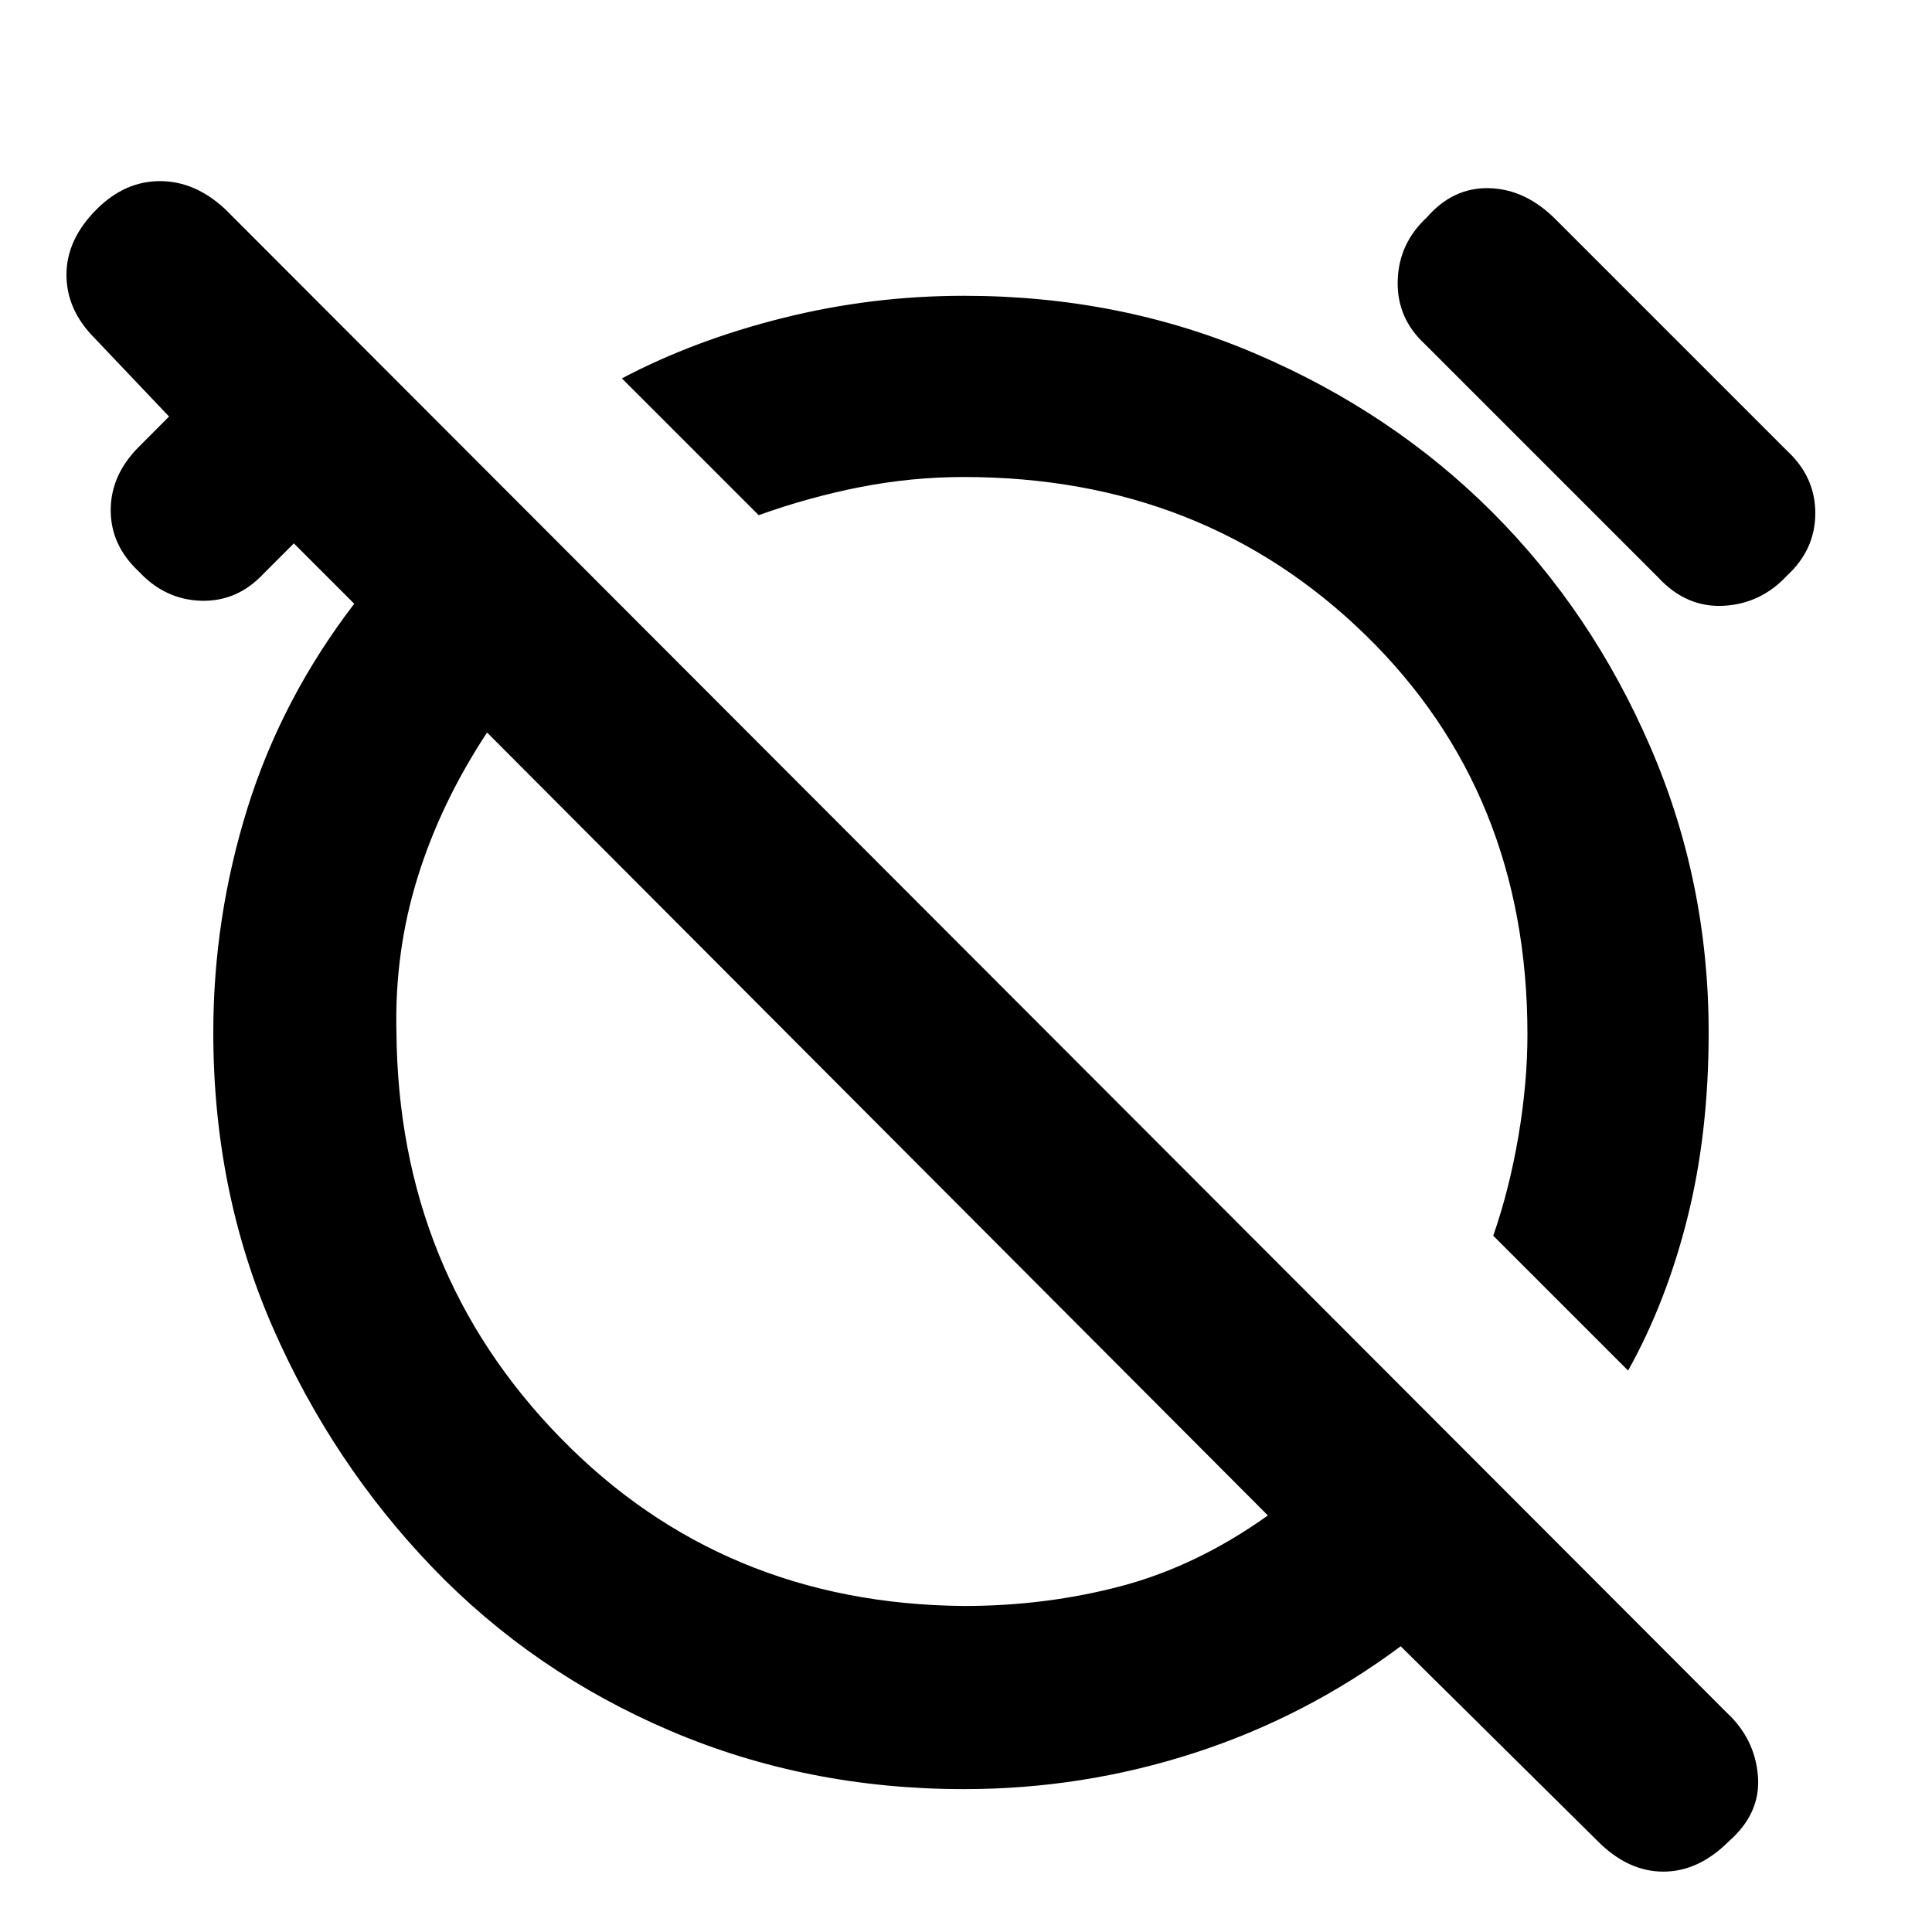 <svg xmlns="http://www.w3.org/2000/svg" height="20" width="20"><path d="M16.854 14.188 15.458 12.792Q15.625 12.312 15.719 11.76Q15.812 11.208 15.812 10.708Q15.812 8.208 14.135 6.573Q12.458 4.938 9.979 4.938Q9.438 4.938 8.906 5.042Q8.375 5.146 7.854 5.333L6.438 3.917Q7.188 3.521 8.104 3.292Q9.021 3.062 9.979 3.062Q11.604 3.062 13.01 3.667Q14.417 4.271 15.448 5.302Q16.479 6.333 17.083 7.729Q17.688 9.125 17.688 10.688Q17.688 11.729 17.469 12.604Q17.25 13.479 16.854 14.188ZM14.771 2.25Q15.042 1.938 15.417 1.948Q15.792 1.958 16.104 2.271L18.5 4.667Q18.792 4.938 18.792 5.312Q18.792 5.688 18.5 5.958Q18.229 6.25 17.844 6.271Q17.458 6.292 17.167 5.979L14.75 3.562Q14.458 3.292 14.469 2.906Q14.479 2.521 14.771 2.25ZM17.896 19.062Q17.583 19.375 17.219 19.375Q16.854 19.375 16.542 19.062L14.5 17.042Q13.521 17.771 12.365 18.146Q11.208 18.521 9.979 18.521Q8.354 18.521 6.938 17.917Q5.521 17.312 4.479 16.229Q3.438 15.146 2.823 13.74Q2.208 12.333 2.208 10.688Q2.208 9.5 2.562 8.365Q2.917 7.229 3.667 6.25L3.042 5.625L2.729 5.938Q2.458 6.229 2.083 6.219Q1.708 6.208 1.438 5.917Q1.146 5.646 1.146 5.281Q1.146 4.917 1.438 4.625L1.75 4.312L0.979 3.5Q0.688 3.208 0.688 2.844Q0.688 2.479 1 2.167Q1.292 1.875 1.656 1.875Q2.021 1.875 2.333 2.167L17.875 17.729Q18.167 18 18.198 18.385Q18.229 18.771 17.896 19.062ZM9.979 16.625Q10.833 16.625 11.615 16.417Q12.396 16.208 13.125 15.688L5.042 7.583Q4.562 8.312 4.323 9.083Q4.083 9.854 4.104 10.688Q4.125 13.167 5.802 14.885Q7.479 16.604 9.979 16.625ZM9.104 11.625Q9.104 11.625 9.104 11.625Q9.104 11.625 9.104 11.625Q9.104 11.625 9.104 11.625Q9.104 11.625 9.104 11.625Q9.104 11.625 9.104 11.625Q9.104 11.625 9.104 11.625ZM11.688 9.062Q11.688 9.062 11.688 9.062Q11.688 9.062 11.688 9.062Q11.688 9.062 11.688 9.062Q11.688 9.062 11.688 9.062Q11.688 9.062 11.688 9.062Q11.688 9.062 11.688 9.062Z"/></svg>